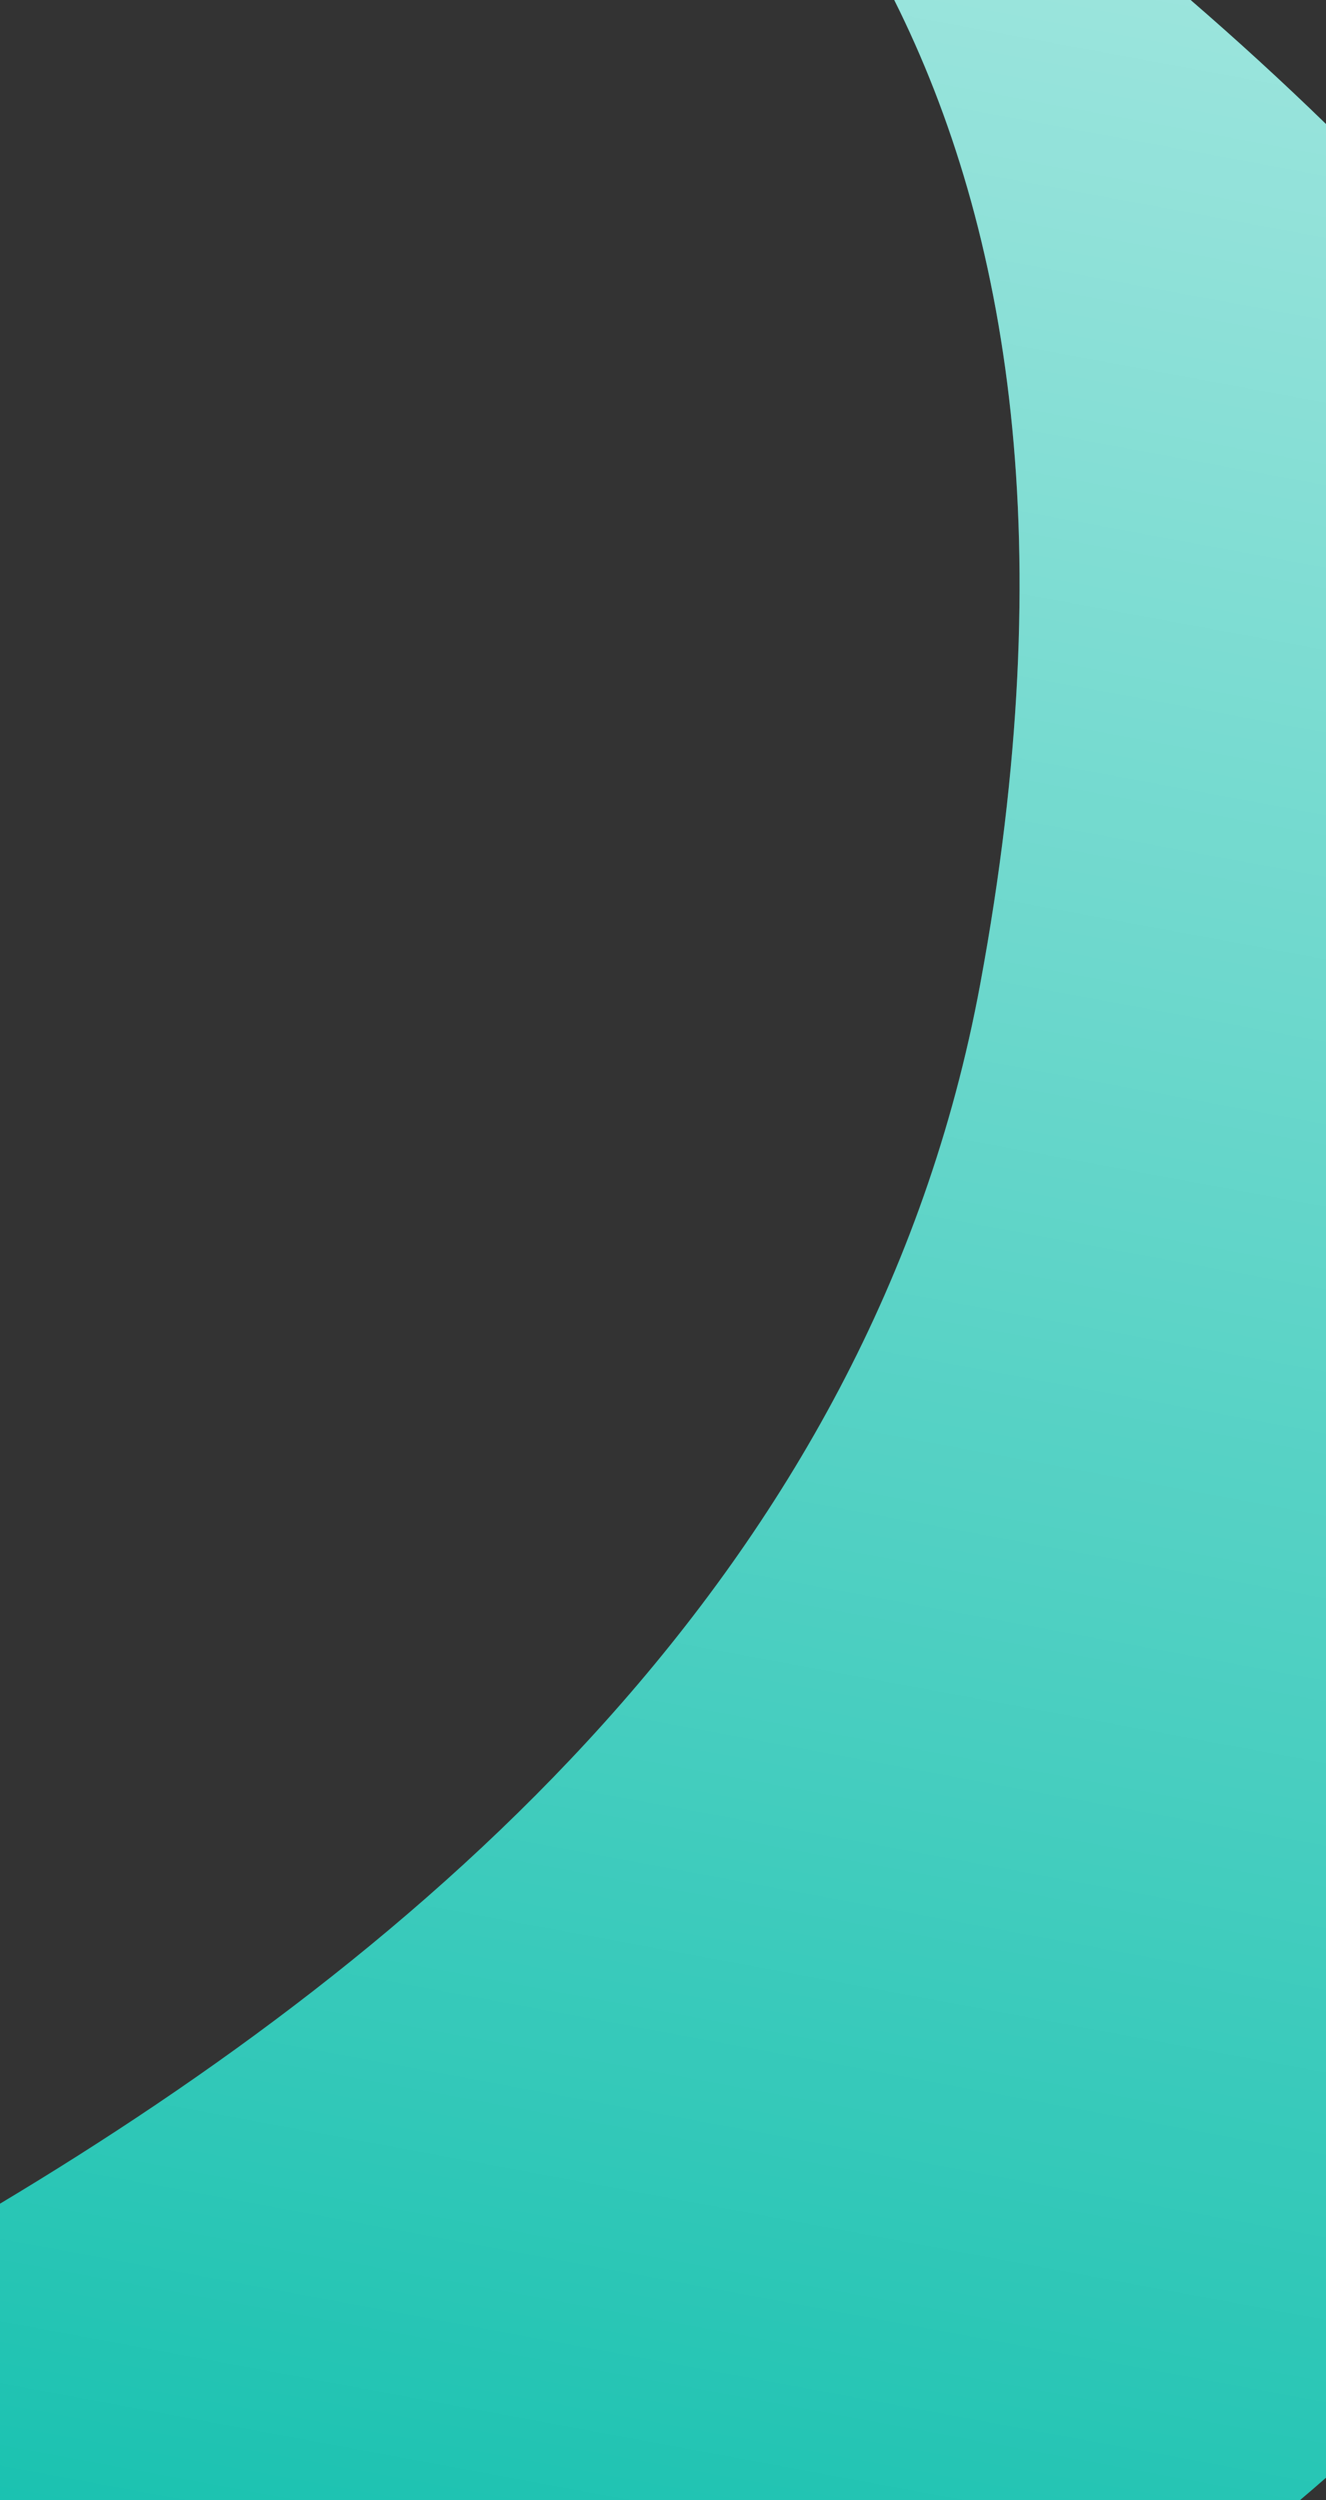 <svg width="414" height="780" viewBox="0 0 414 780" fill="none" xmlns="http://www.w3.org/2000/svg">
<rect x="0" y="0" width="414" height="780" fill="#333333" stroke="none"/>
<path fill-rule="evenodd" clip-rule="evenodd" d="M414 38.704V773.022C411.318 775.383 408.616 777.709 405.896 780H0V687.534C129.753 609.762 271.873 491.385 306.044 307.014C331.436 170.011 315.025 71.562 279.201 0H371.729C386.136 12.453 400.275 25.362 414 38.704Z" fill="#08BDAA"/>
<path fill-rule="evenodd" clip-rule="evenodd" d="M414 38.704V773.022C411.318 775.383 408.616 777.709 405.896 780H0V687.534C129.753 609.762 271.873 491.385 306.044 307.014C331.436 170.011 315.025 71.562 279.201 0H371.729C386.136 12.453 400.275 25.362 414 38.704Z" fill="url(#paint0_linear)"/>
<defs>
<linearGradient id="paint0_linear" x1="521.854" y1="-635.714" x2="228.006" y2="949.748" gradientUnits="userSpaceOnUse">
<stop stop-color="white"/>
<stop offset="1" stop-color="white" stop-opacity="0"/>
</linearGradient>
</defs>
</svg>
